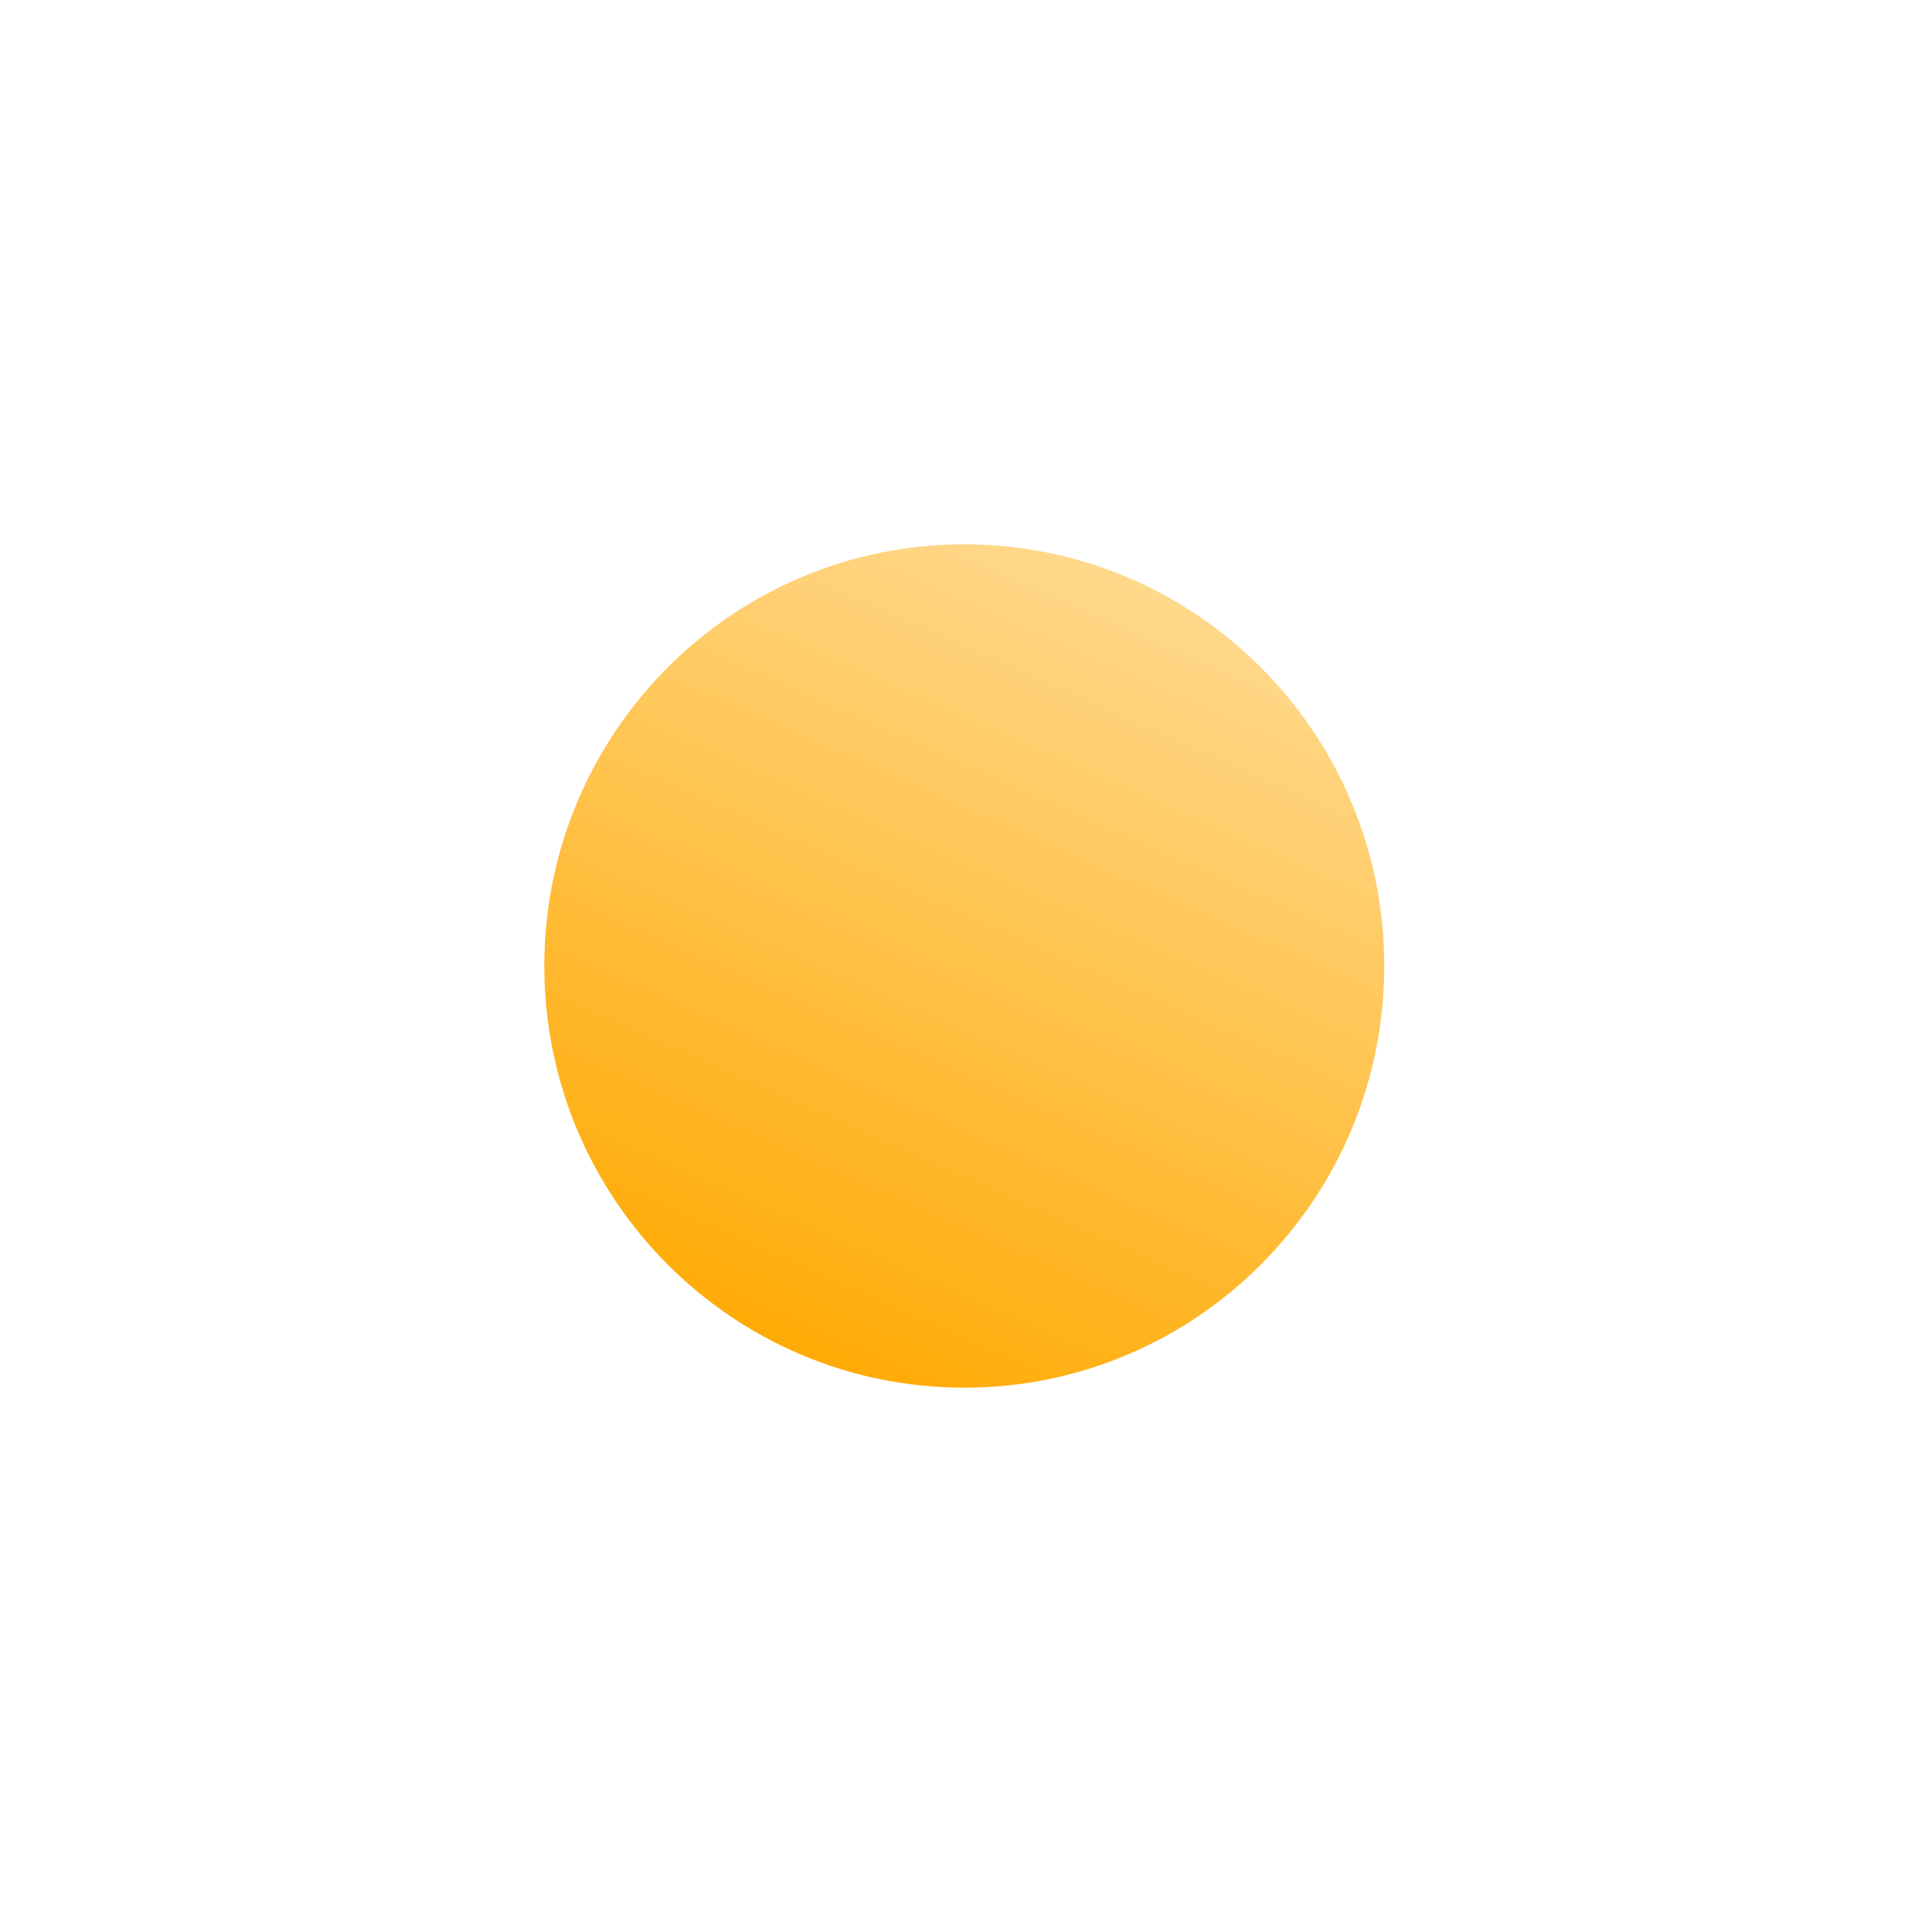 <svg width="240" height="240" viewBox="0 0 240 240" fill="none" xmlns="http://www.w3.org/2000/svg">
<defs>
<linearGradient id="paint0_linear" x1="140.804" y1="72.467" x2="96.551" y2="172.239" gradientUnits="userSpaceOnUse">
<stop stop-color="#FFD88B"/>
<stop offset="1" stop-color="#FFA900"/>
</linearGradient>
</defs>
<path d="M171.959 120C171.959 148.93 148.601 172.383 119.788 172.383C90.975 172.383 67.617 148.93 67.617 120C67.617 91.07 90.975 67.617 119.788 67.617C148.601 67.617 171.959 91.07 171.959 120Z" fill="url(#paint0_linear)"/>
</svg>
